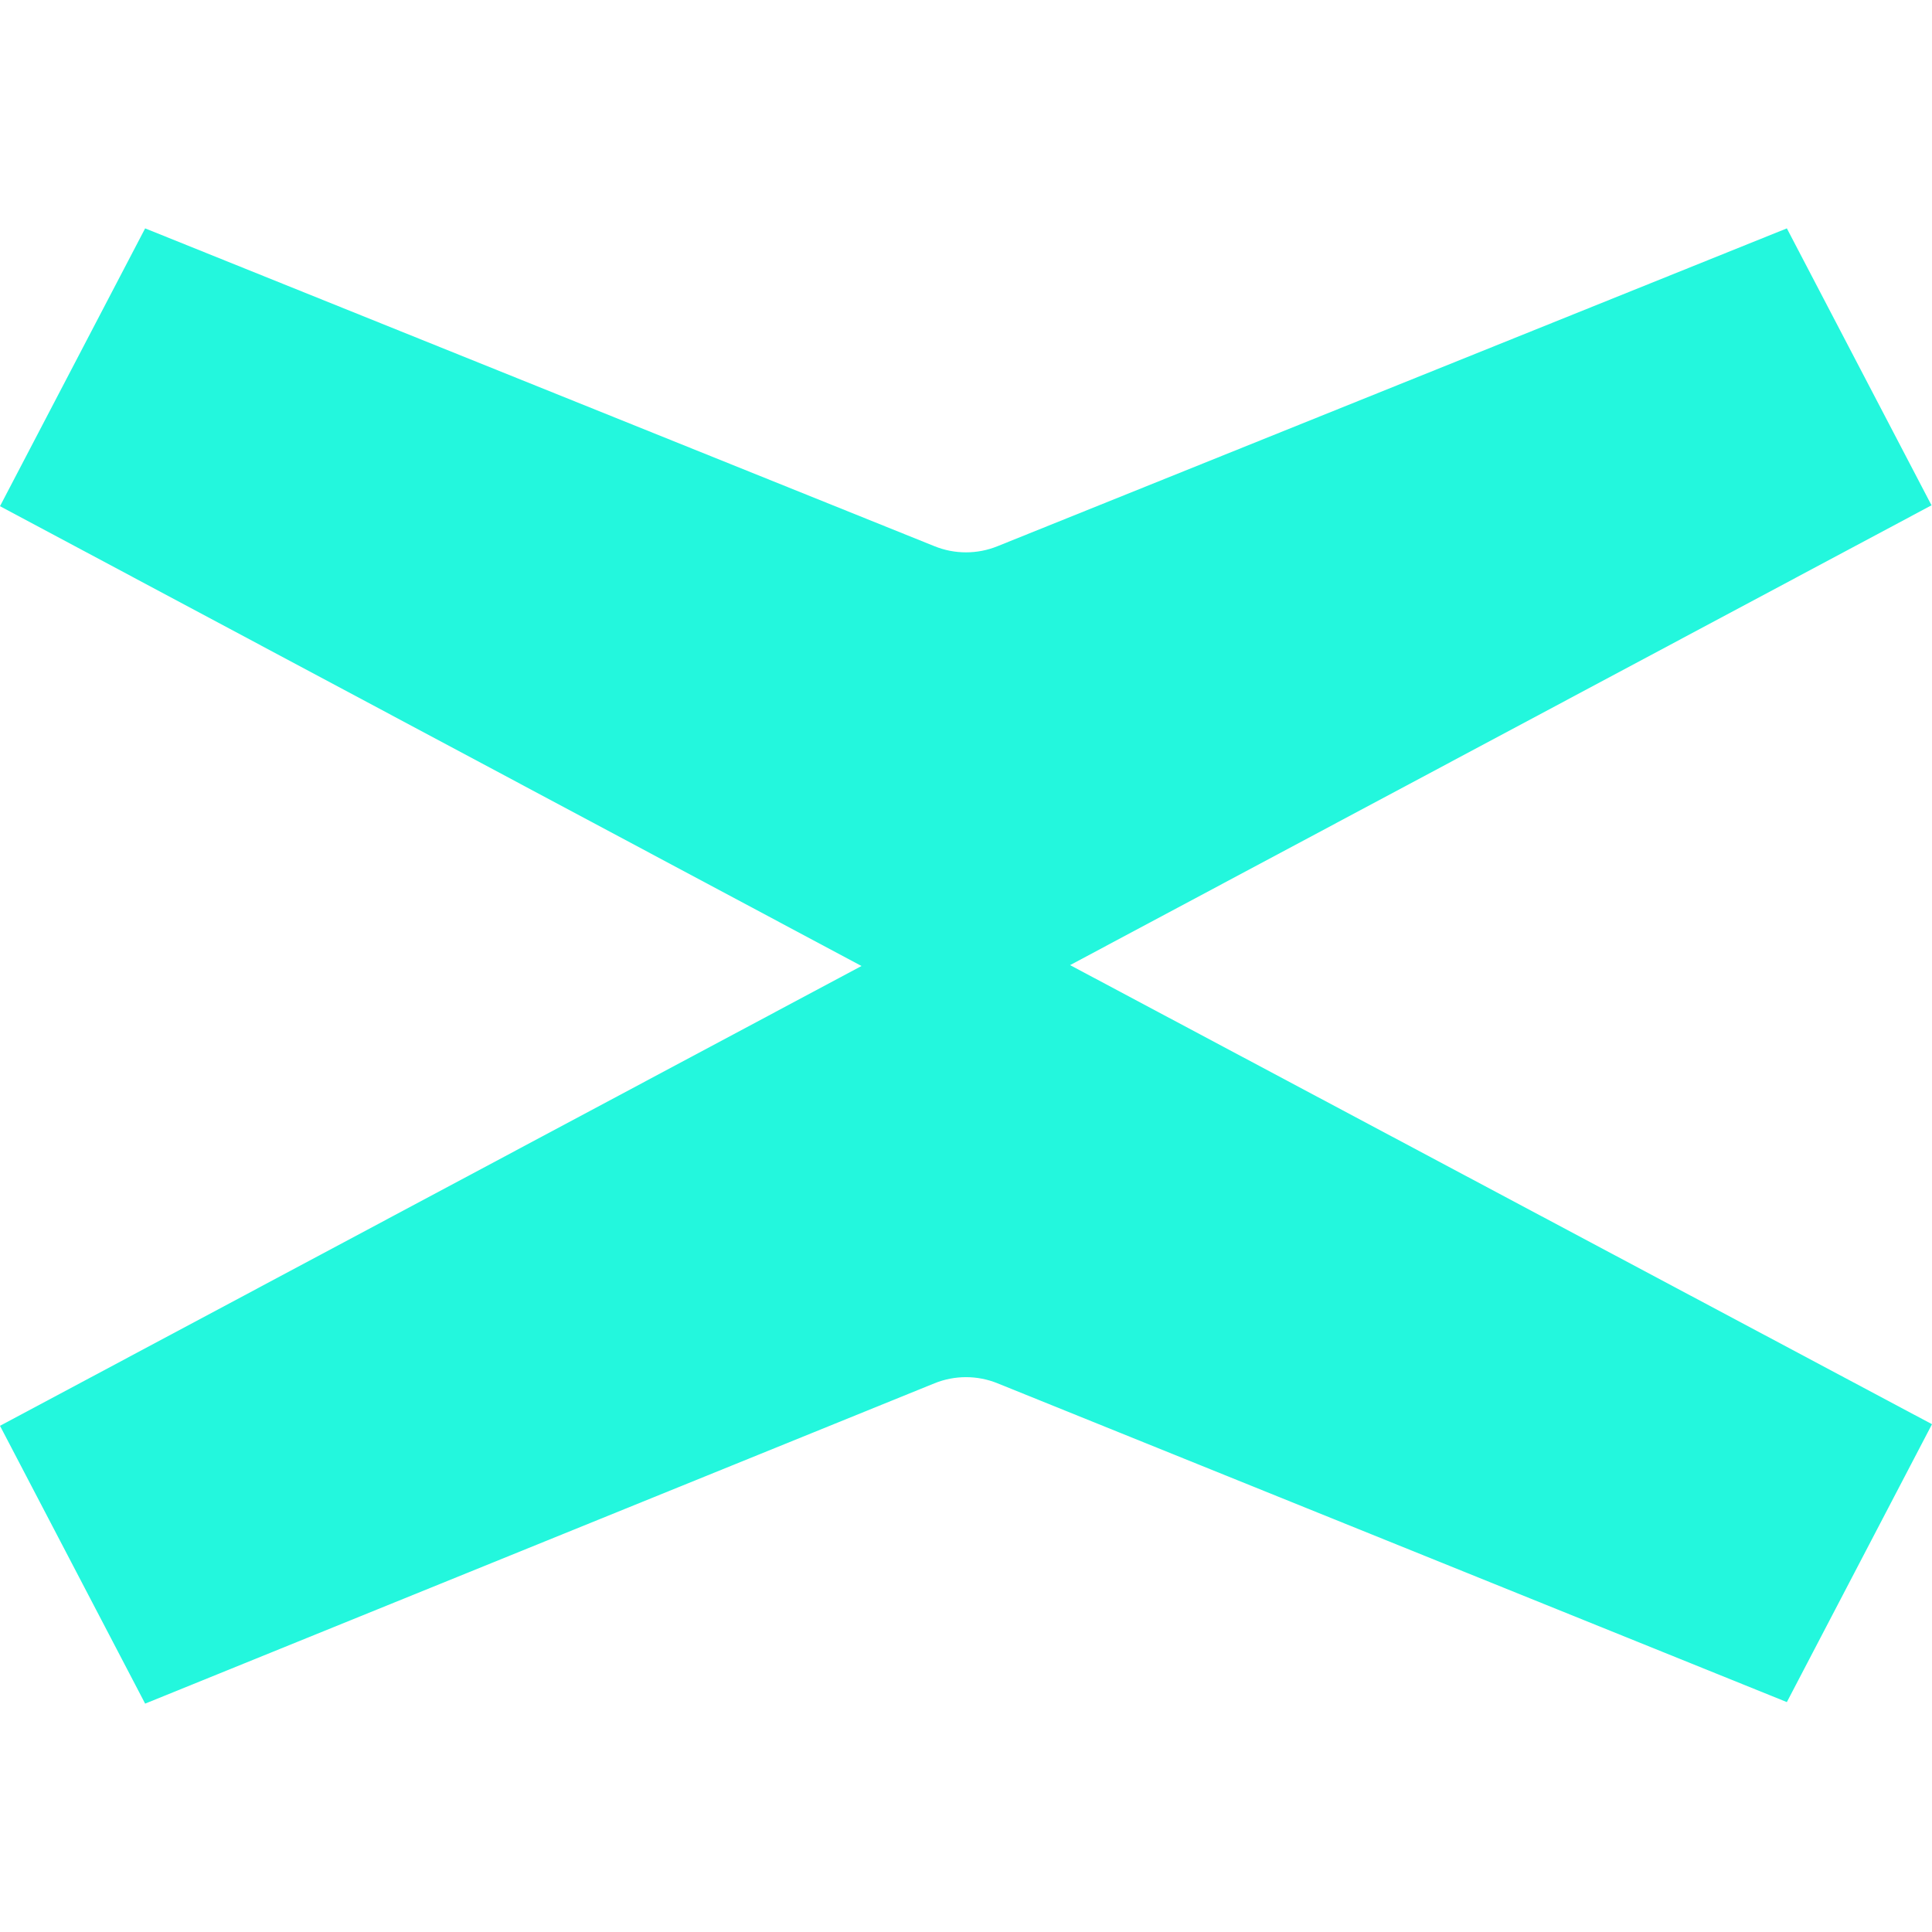 <svg width="24" height="24" viewBox="0 0 24 24" fill="none" xmlns="http://www.w3.org/2000/svg">
<path d="M13.293 11.989L23.994 6.277L22.197 2.837L12.392 6.785C12.141 6.887 11.859 6.887 11.608 6.785L1.803 2.837L0 6.288L10.702 12L0 17.712L1.803 21.163L11.608 17.184C11.859 17.082 12.141 17.082 12.392 17.184L22.197 21.144L24 17.692L13.293 11.989Z" fill="#23F7DD"/>
</svg>
